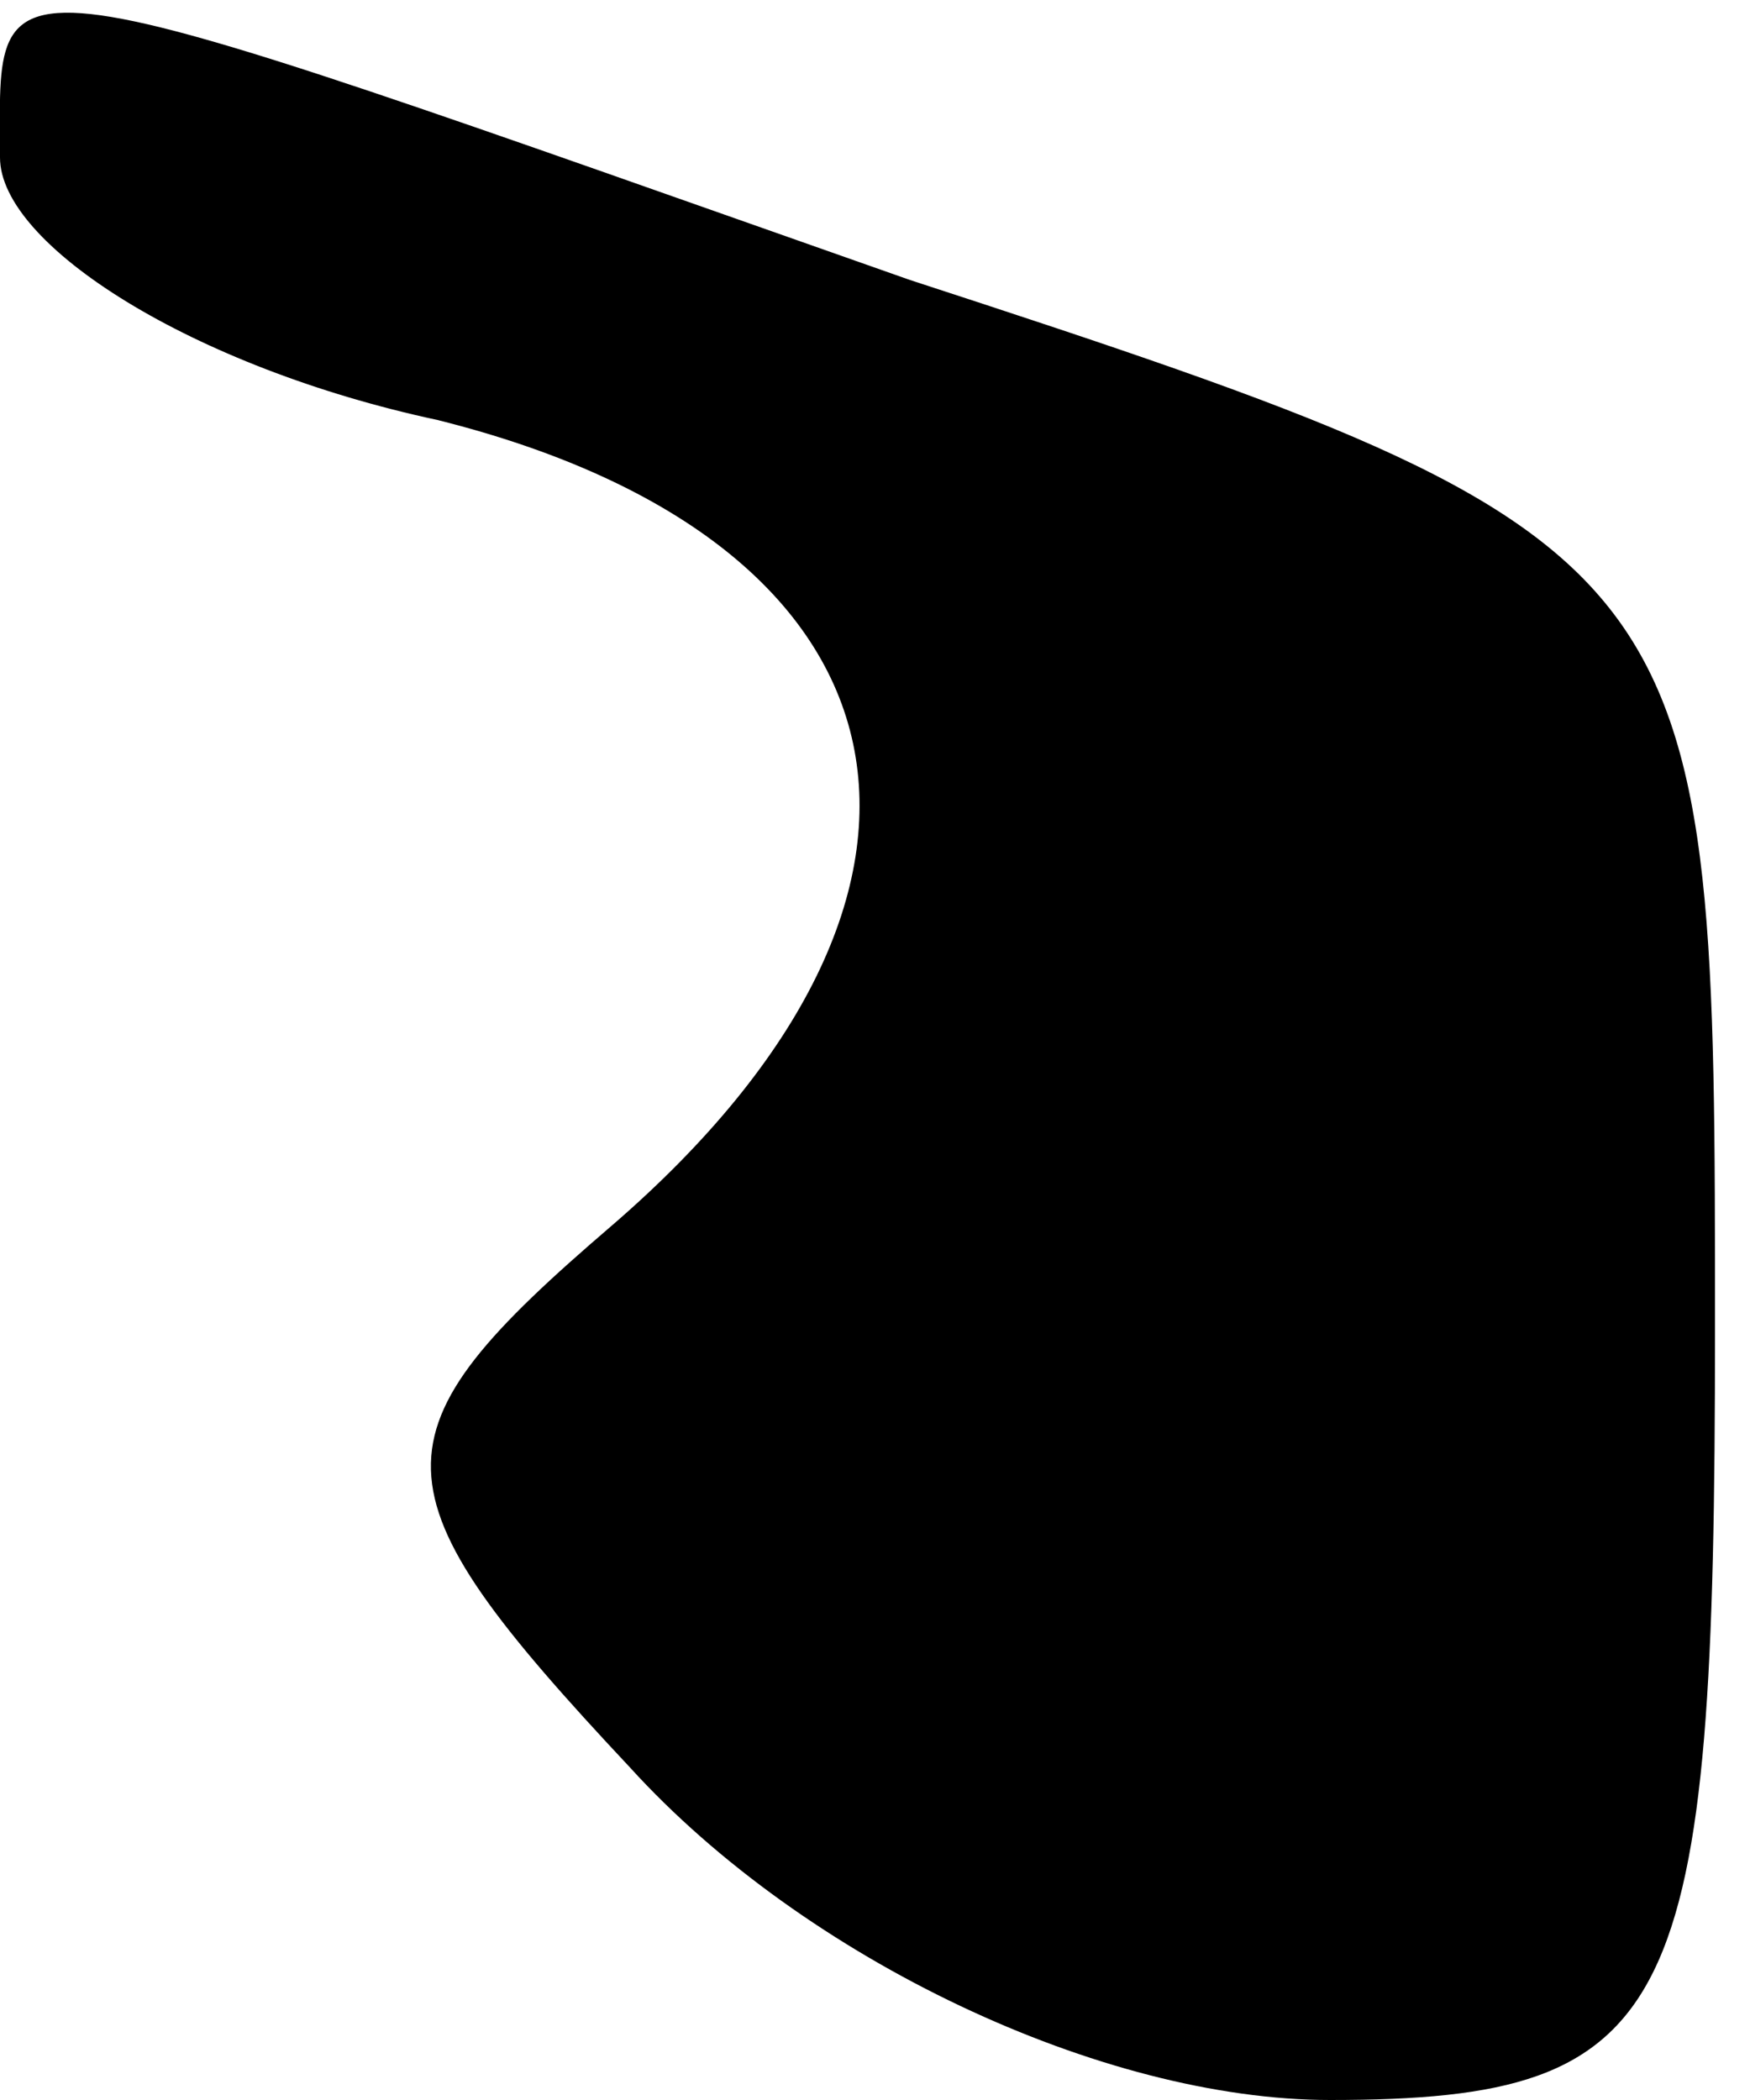 <?xml version="1.0" standalone="no"?>
<!DOCTYPE svg PUBLIC "-//W3C//DTD SVG 20010904//EN"
 "http://www.w3.org/TR/2001/REC-SVG-20010904/DTD/svg10.dtd">
<svg version="1.0" xmlns="http://www.w3.org/2000/svg"
 width="10pt" height="12pt" viewBox="0 0 10 12"
 preserveAspectRatio="xMidYMid meet">
<g transform="translate(0,12) scale(0.1,-0.1)"
fill="#000000" stroke="none">
<path fill="#000000" stroke="none" d="M0 111 c0 -5 11 -12 25 -15 28 -7 32
-27 10 -46 -14 -12 -14 -15 1 -31 10 -11 27 -19 40 -19 20 0 22 5 22 44 0 44
0 45 -46 60 -54 19 -52 19 -52 7z"/>
</g>
</svg>

